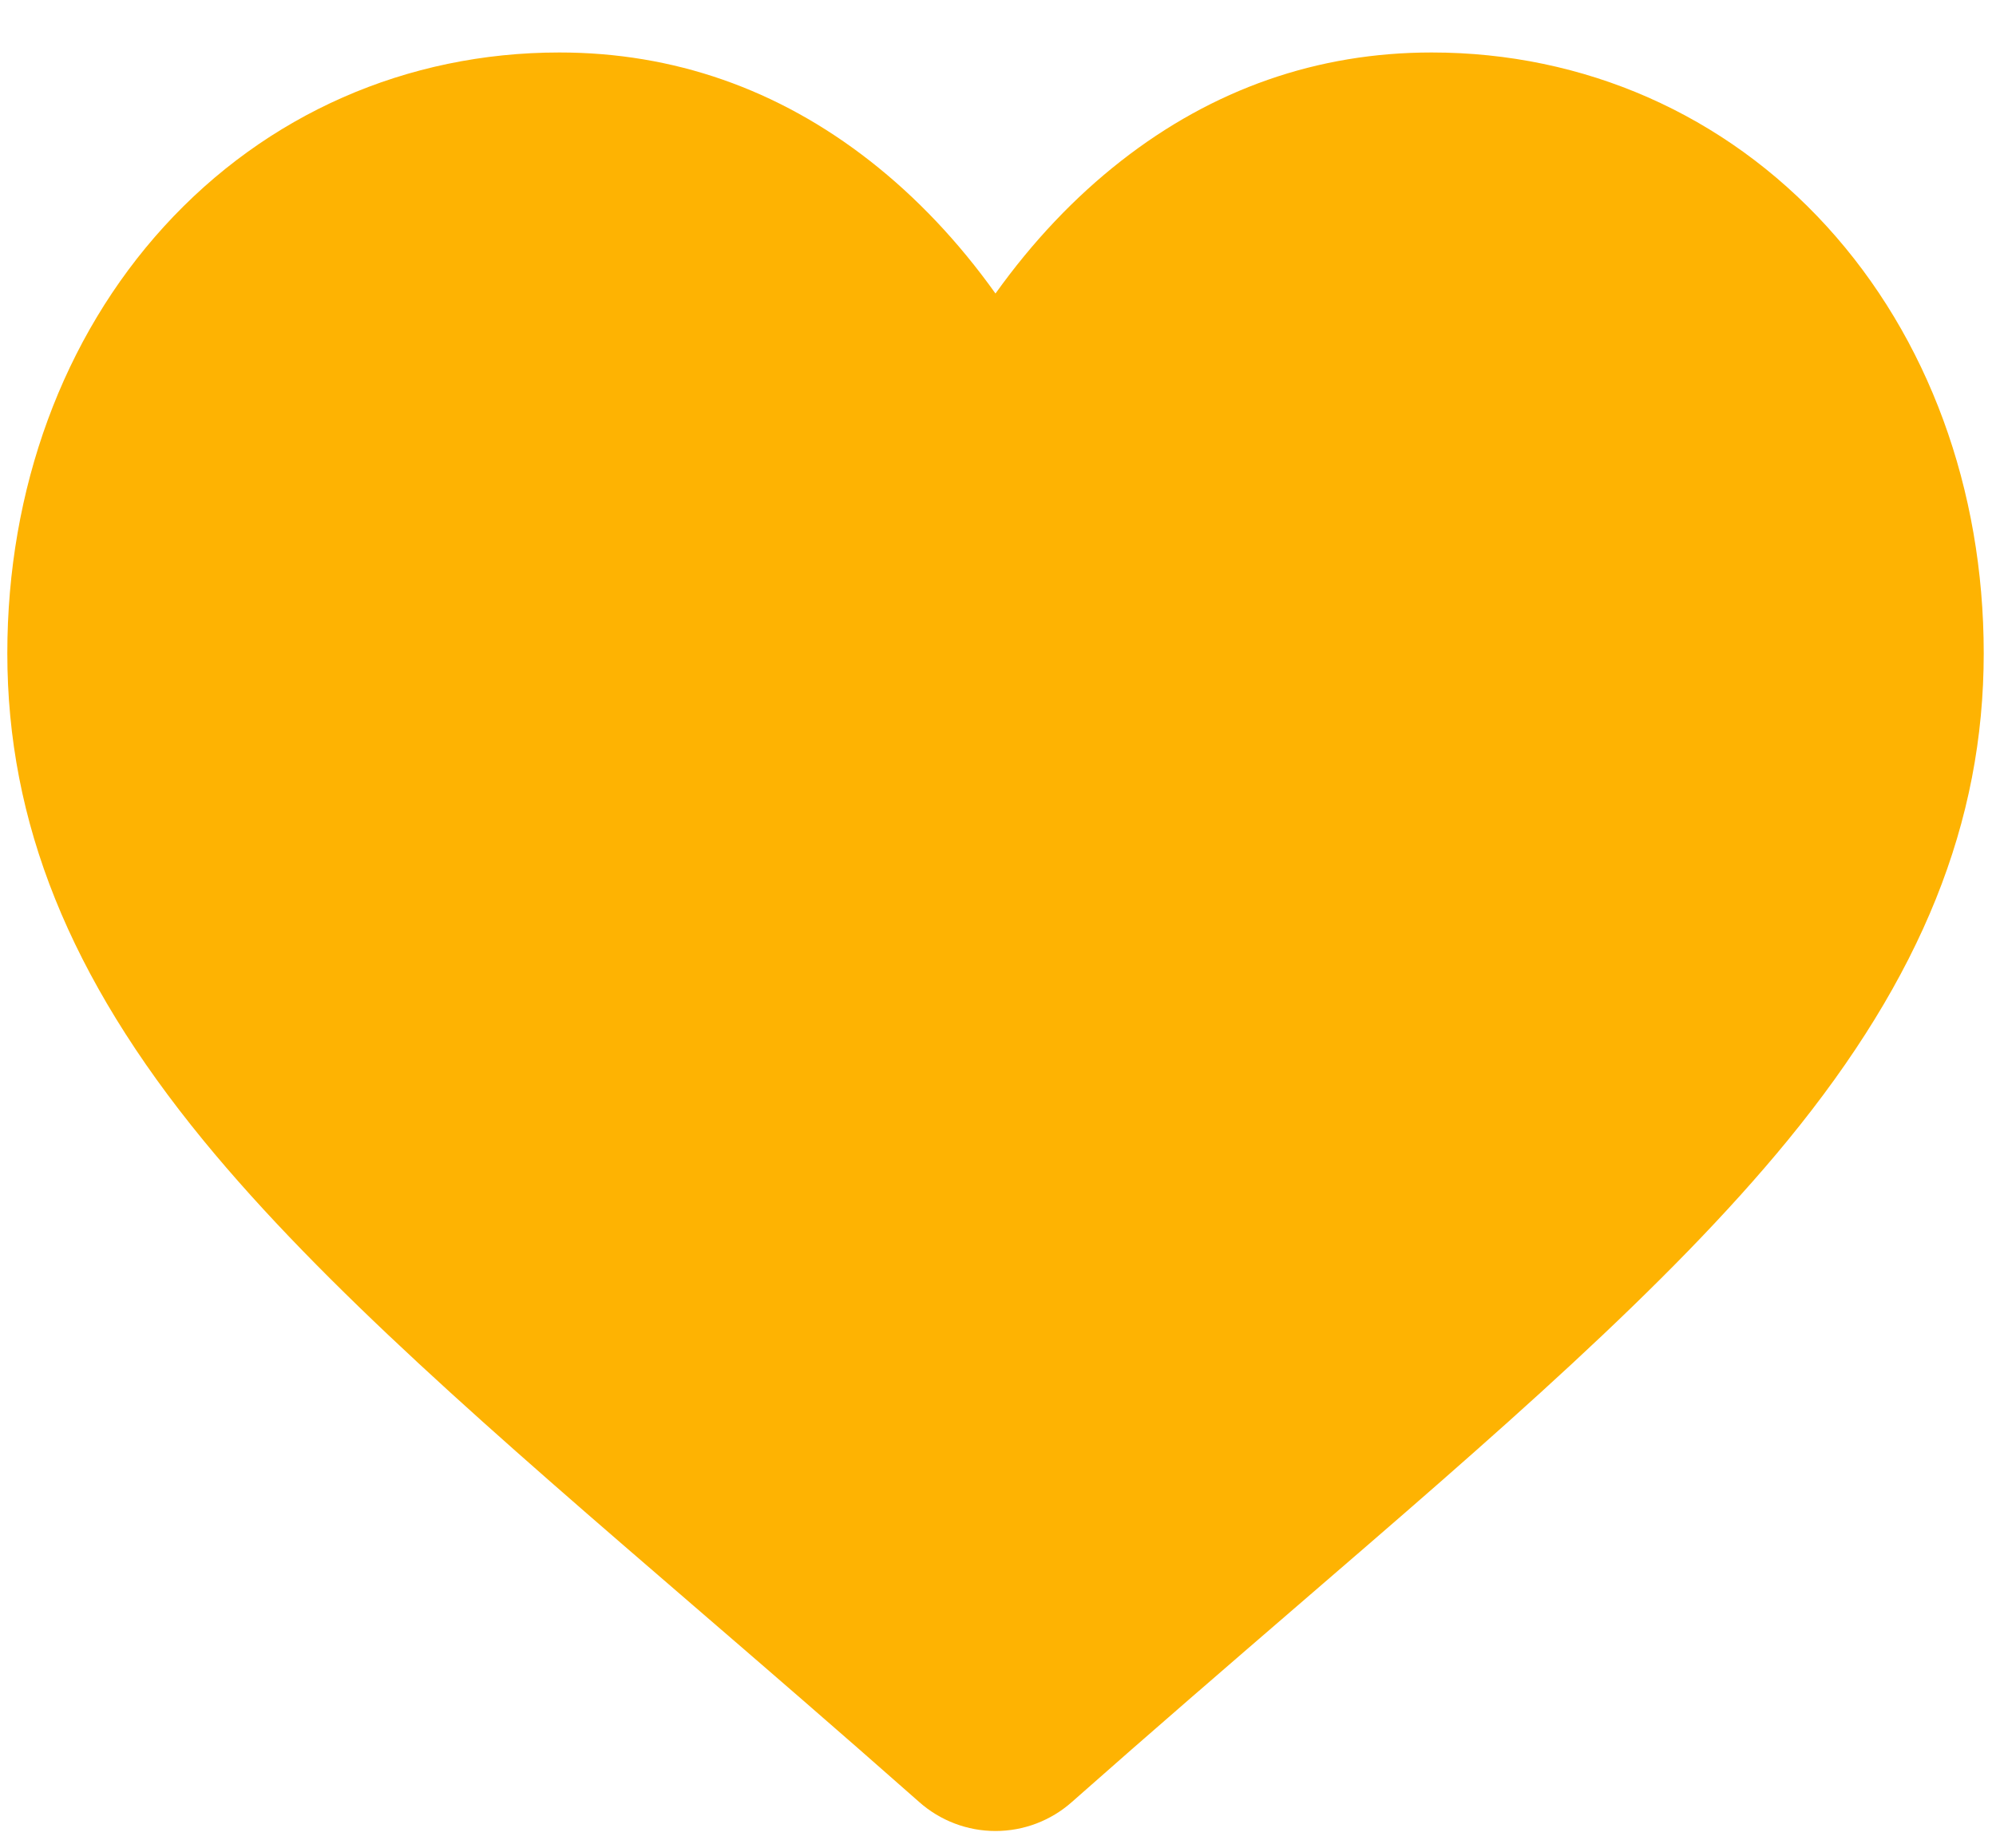 <svg width="27" height="25" viewBox="0 0 27 25" fill="none" xmlns="http://www.w3.org/2000/svg">
<path d="M24.713 3.065C23.329 1.546 21.43 0.71 19.366 0.71C17.822 0.71 16.409 1.204 15.165 2.177C14.537 2.668 13.968 3.269 13.466 3.971C12.965 3.269 12.396 2.668 11.768 2.177C10.524 1.204 9.11 0.71 7.567 0.71C5.502 0.71 3.603 1.546 2.219 3.065C0.852 4.566 0.099 6.616 0.099 8.838C0.099 11.125 0.941 13.219 2.75 15.427C4.369 17.403 6.695 19.408 9.388 21.73C10.308 22.523 11.35 23.422 12.433 24.379C12.719 24.633 13.086 24.772 13.466 24.772C13.847 24.772 14.214 24.633 14.499 24.38C15.582 23.422 16.625 22.523 17.545 21.729C20.238 19.408 22.564 17.403 24.183 15.427C25.992 13.219 26.834 11.125 26.834 8.838C26.834 6.616 26.081 4.566 24.713 3.065Z" fill="#FEB302"/>
</svg>
